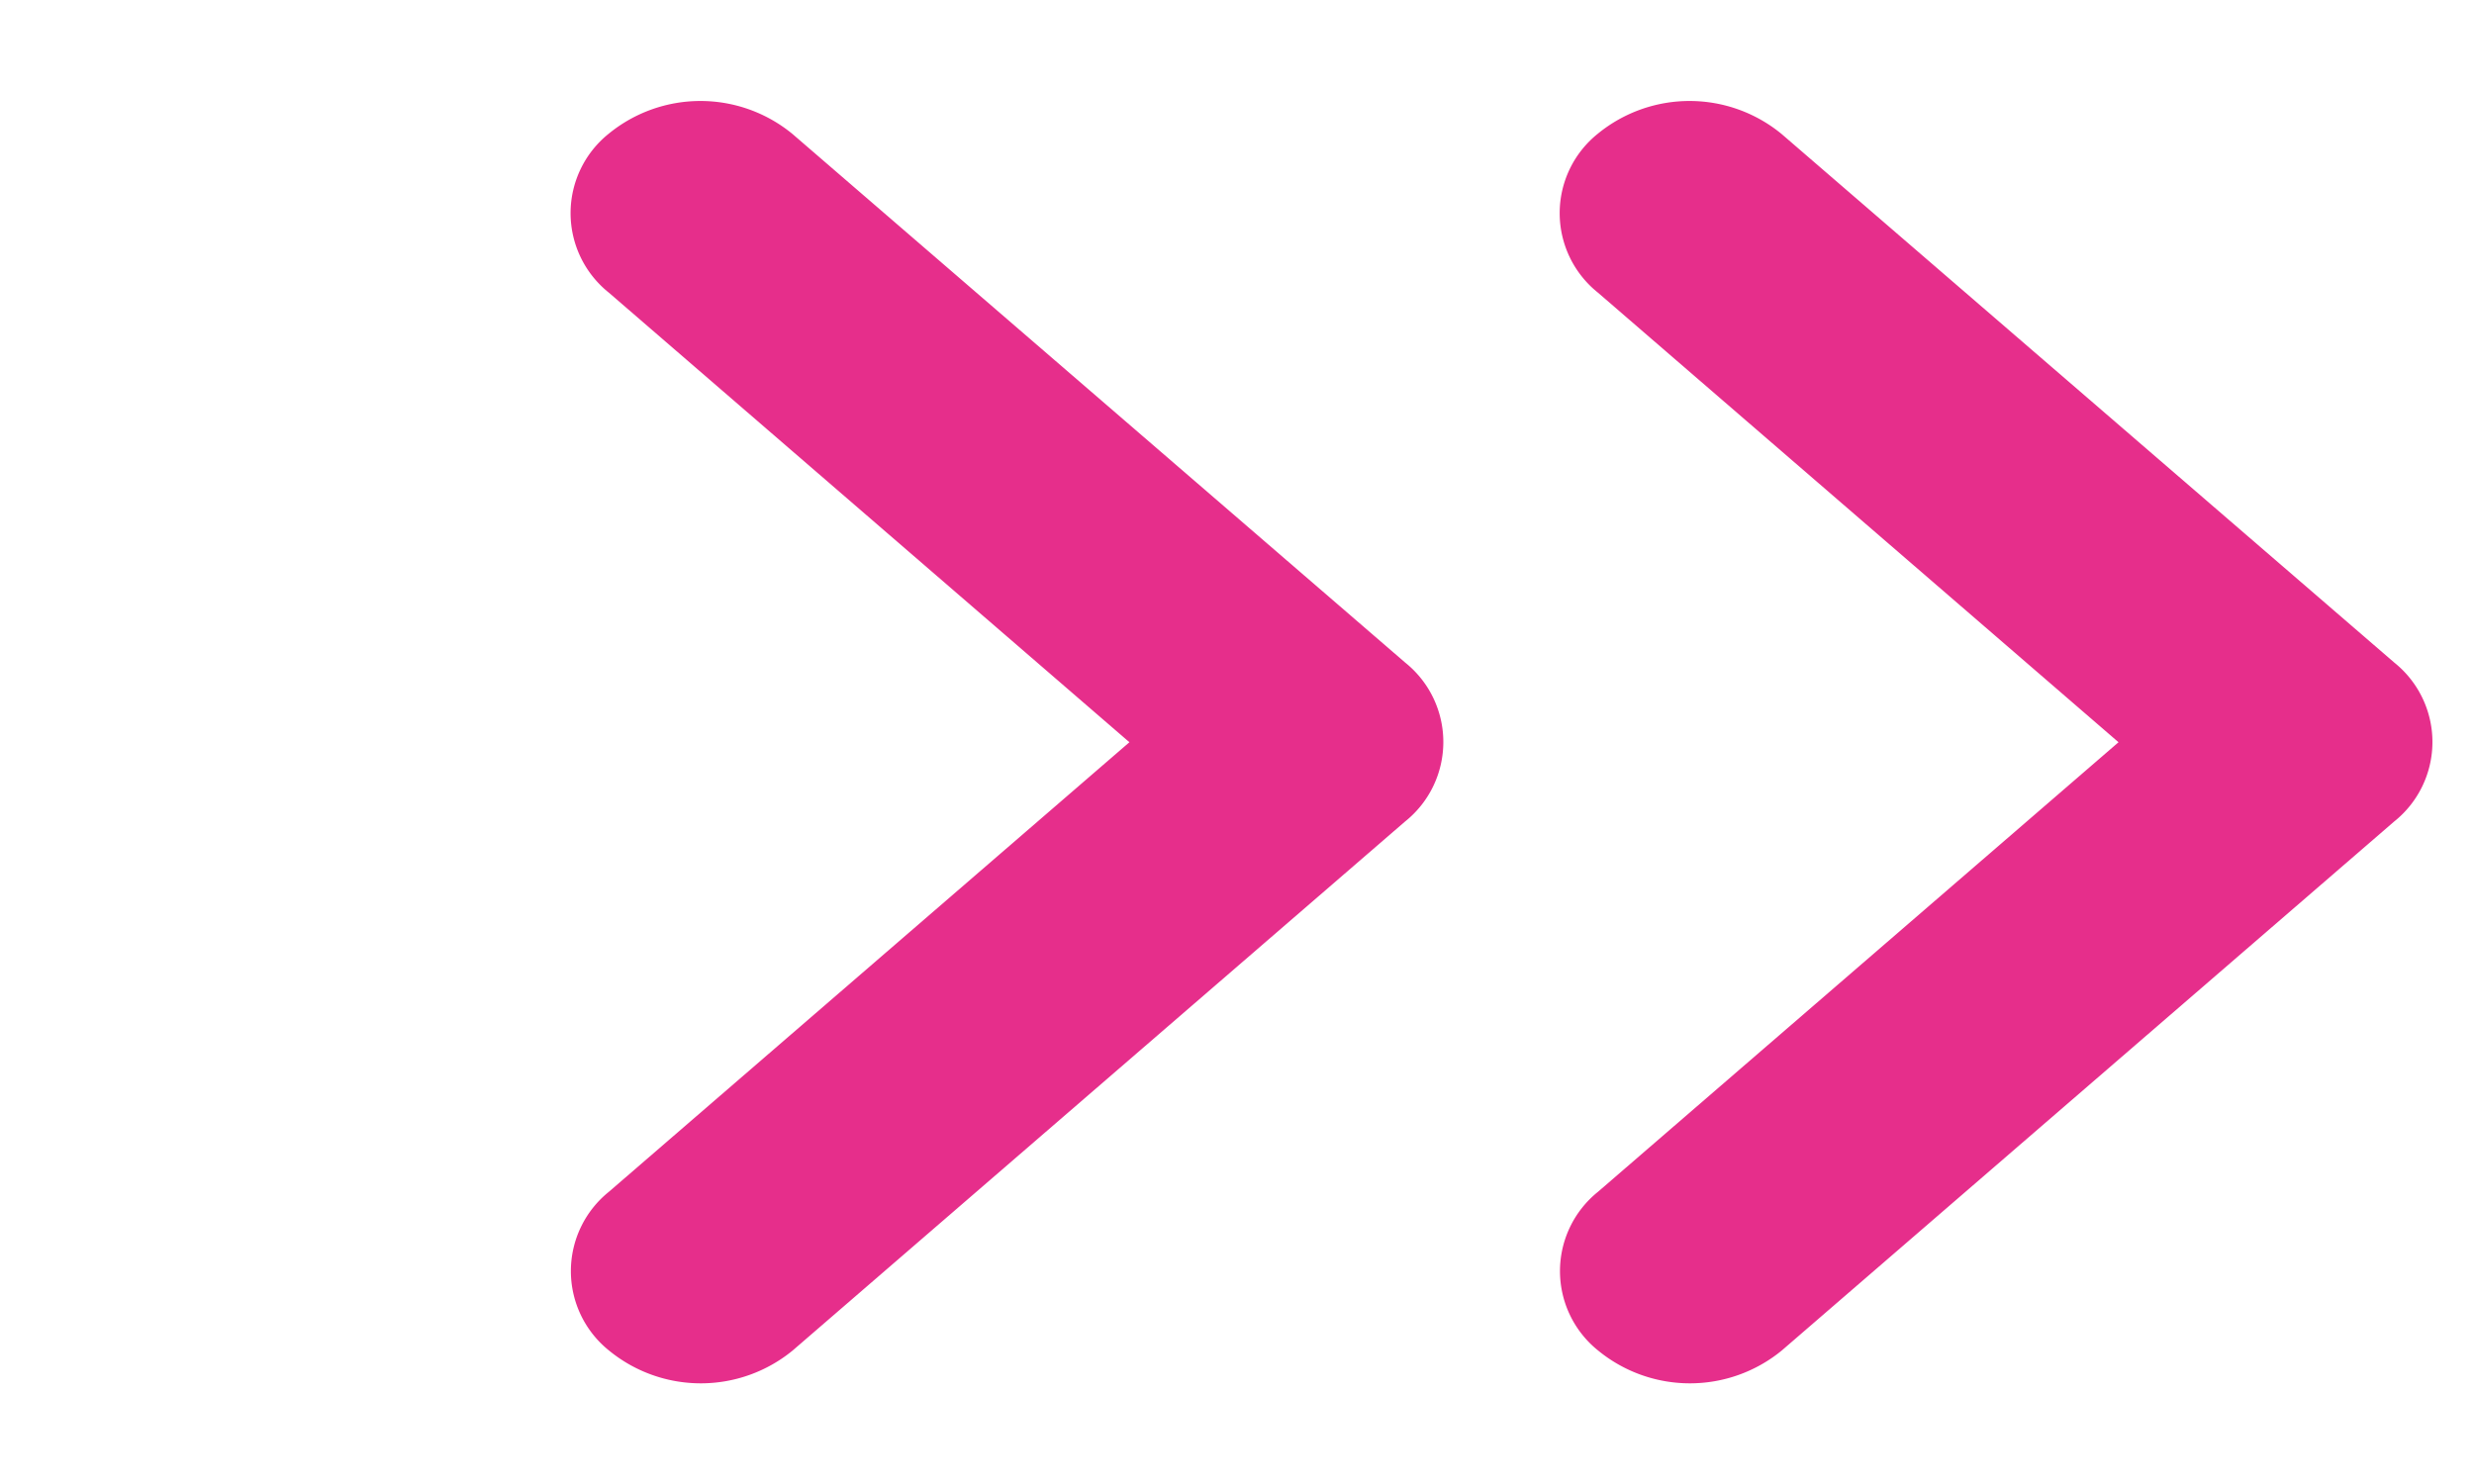 <svg xmlns="http://www.w3.org/2000/svg" width="20" height="12.004" viewBox="0 0 20 12.004">
  <g id="グループ_1655" data-name="グループ 1655" transform="translate(-0.623 0.353)">
    <path id="パス_14_-_アウトライン" data-name="パス 14 - アウトライン" d="M6.958,8.485a.823.823,0,0,1-.907-.907l.405-5.546L.91,2.437A.823.823,0,0,1,0,1.53,1.171,1.171,0,0,1,1.053.48L7.578,0A.823.823,0,0,1,8.485.91L8.009,7.435A1.171,1.171,0,0,1,6.958,8.485Z" transform="translate(6.625 -0.353) rotate(45)" fill="#E62E8B"/>
    <path id="パス_15_-_アウトライン" data-name="パス 15 - アウトライン" d="M6.958,8.485a.823.823,0,0,1-.907-.907l.405-5.546L.91,2.437A.823.823,0,0,1,0,1.53,1.171,1.171,0,0,1,1.053.48L7.578,0A.823.823,0,0,1,8.485.91L8.009,7.435A1.171,1.171,0,0,1,6.958,8.485Z" transform="translate(14.621 -0.353) rotate(45)" fill="#E62E8B"/>
  </g>
</svg>
